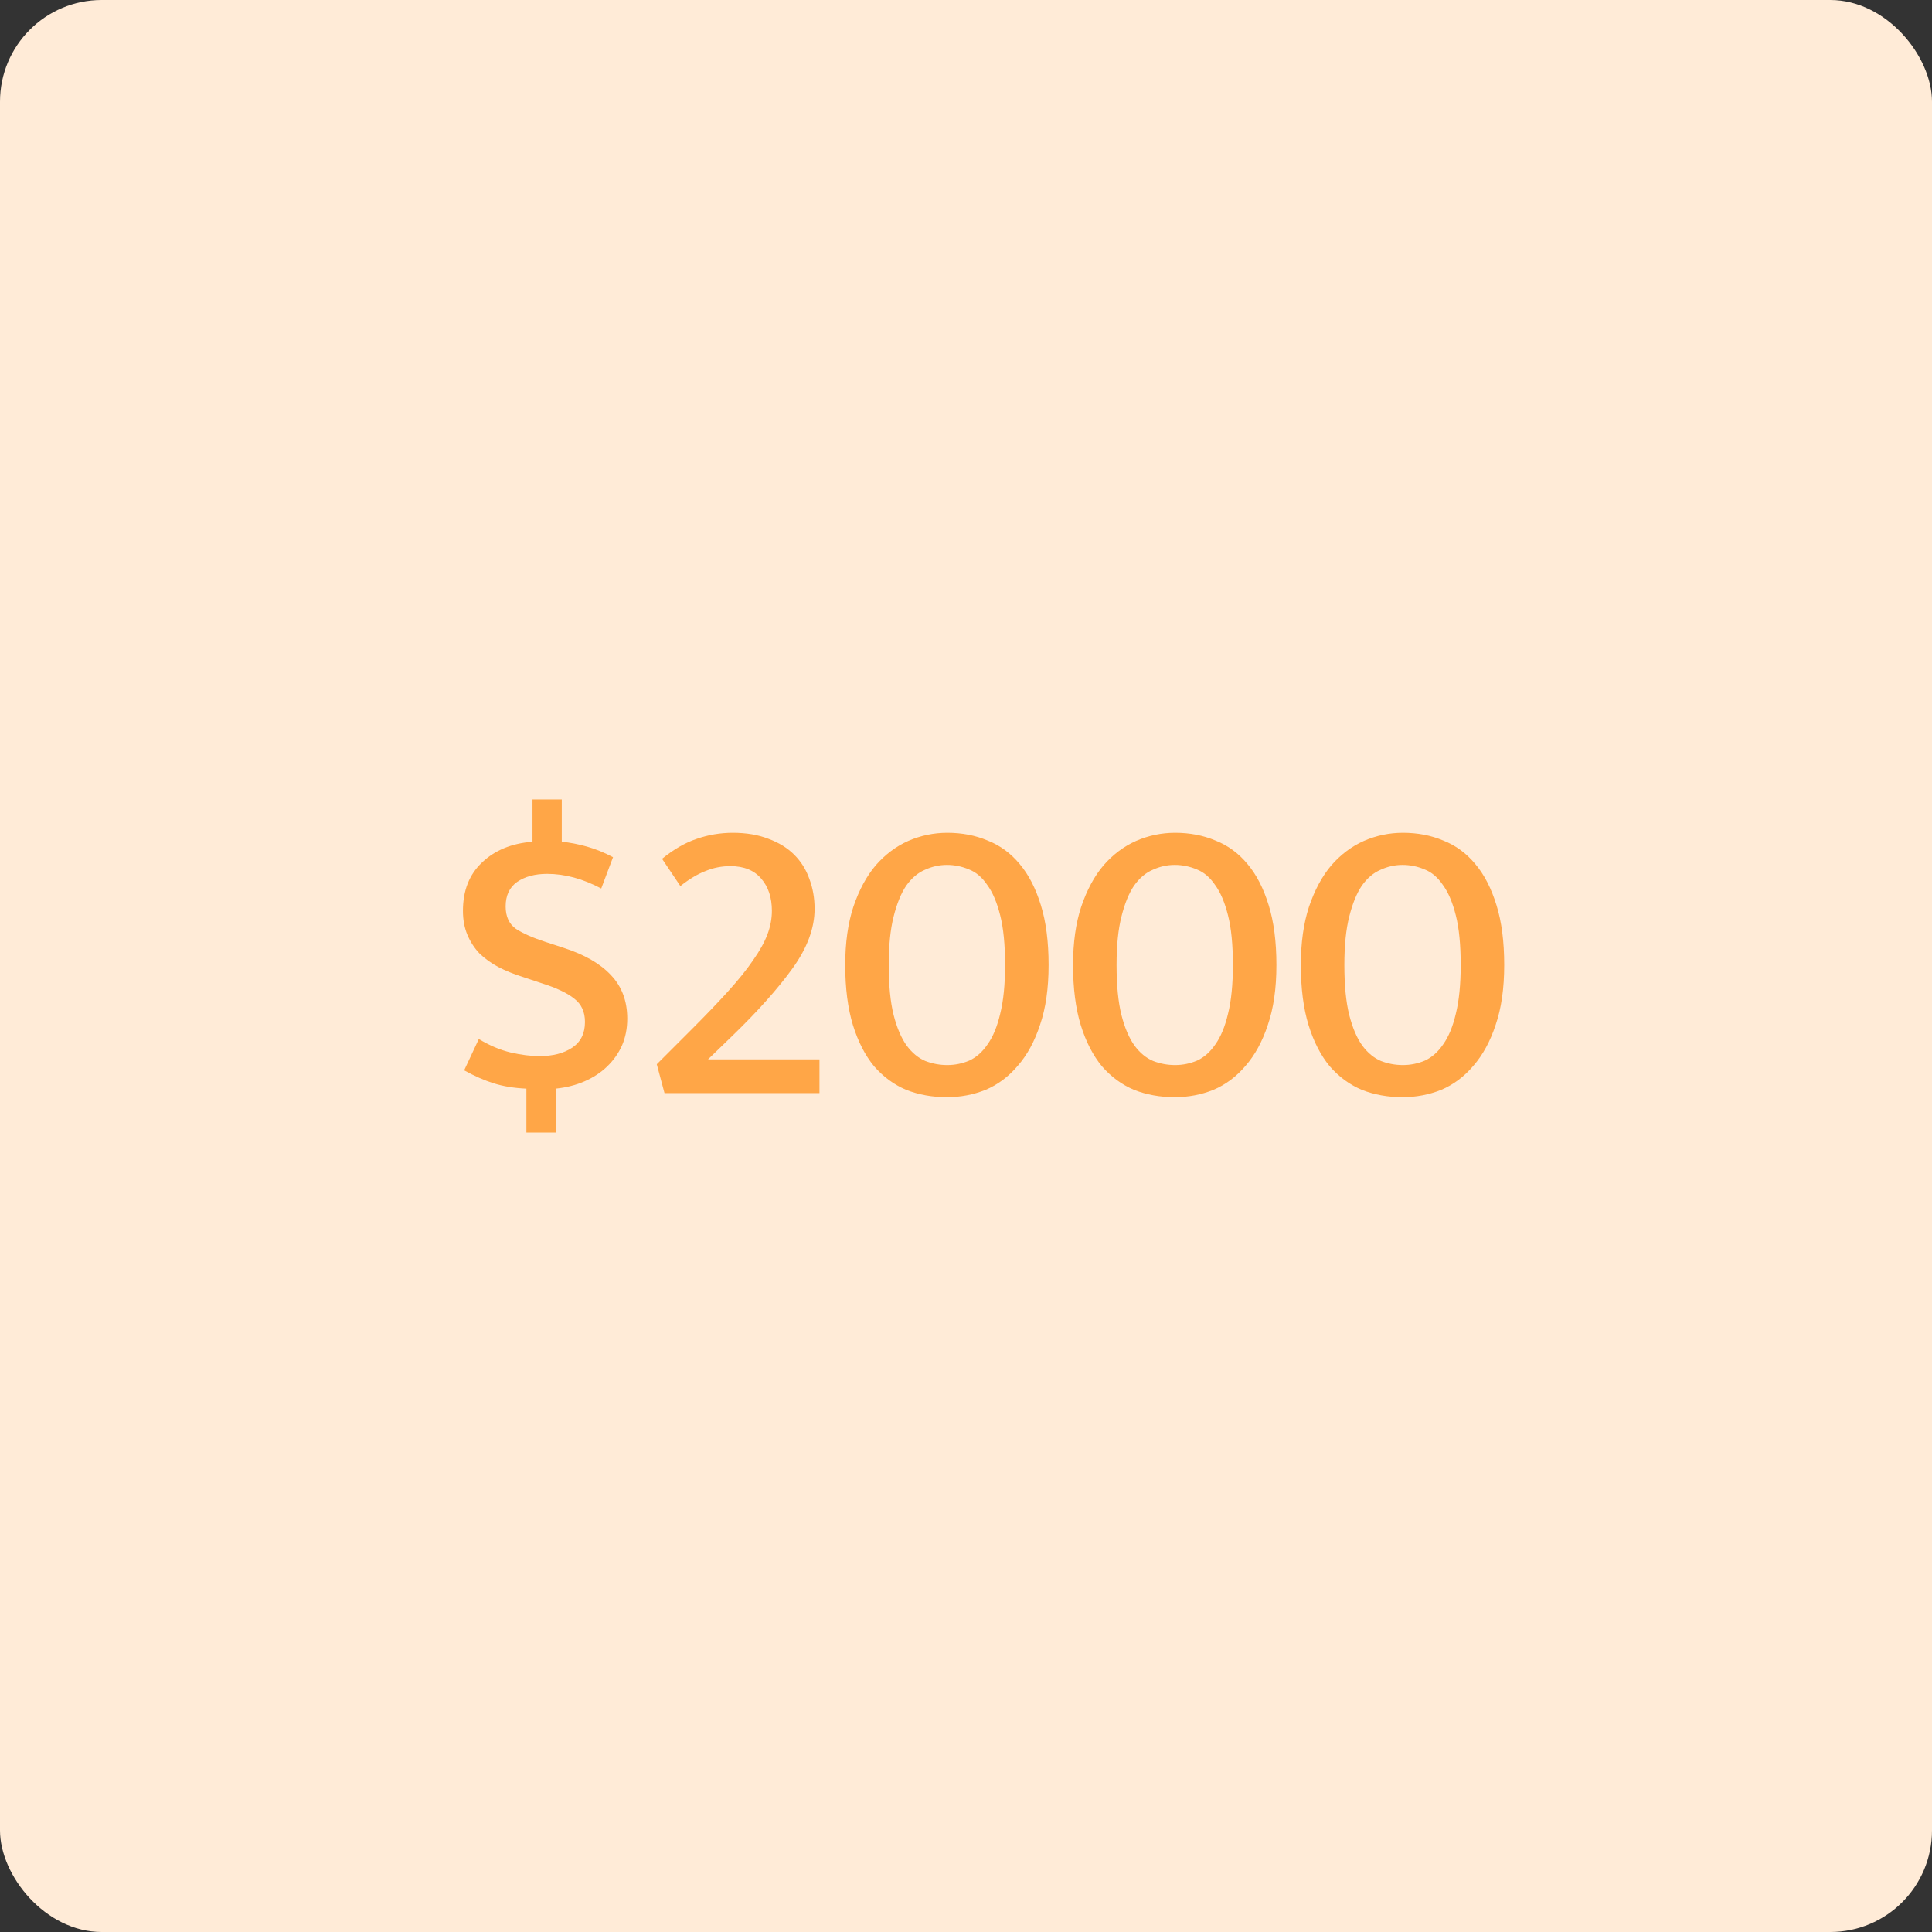 <svg width="76" height="76" viewBox="0 0 76 76" fill="none" xmlns="http://www.w3.org/2000/svg">
<rect x="0" y="0" width="76" height="76" fill="#333333" stroke="none"/>
<rect width="76" height="76" rx="4" fill="#FFEBD7"/>
<path d="M20.947 31.448H22.099V33.112C22.419 33.144 22.75 33.208 23.091 33.304C23.432 33.4 23.773 33.539 24.115 33.72L23.651 34.952C22.925 34.568 22.216 34.376 21.523 34.376C21.043 34.376 20.648 34.483 20.339 34.696C20.04 34.909 19.891 35.229 19.891 35.656C19.891 36.051 20.024 36.344 20.291 36.536C20.568 36.717 20.952 36.888 21.443 37.048L22.179 37.288C23 37.555 23.619 37.912 24.035 38.36C24.462 38.808 24.675 39.379 24.675 40.072C24.675 40.456 24.605 40.808 24.467 41.128C24.328 41.437 24.131 41.715 23.875 41.96C23.63 42.195 23.336 42.387 22.995 42.536C22.654 42.685 22.275 42.781 21.859 42.824V44.552H20.707V42.824C20.227 42.803 19.8 42.733 19.427 42.616C19.053 42.499 18.664 42.328 18.259 42.104L18.835 40.872C19.262 41.128 19.677 41.304 20.083 41.4C20.499 41.496 20.878 41.544 21.219 41.544C21.752 41.544 22.184 41.432 22.515 41.208C22.846 40.984 23.011 40.648 23.011 40.2C23.011 39.805 22.872 39.501 22.595 39.288C22.317 39.064 21.891 38.861 21.315 38.68L20.547 38.424C20.206 38.317 19.891 38.189 19.603 38.04C19.326 37.891 19.08 37.715 18.867 37.512C18.664 37.299 18.504 37.053 18.387 36.776C18.27 36.499 18.211 36.184 18.211 35.832C18.211 35.032 18.462 34.397 18.963 33.928C19.464 33.448 20.125 33.176 20.947 33.112V31.448ZM28.732 34.072C28.39 34.072 28.065 34.136 27.756 34.264C27.446 34.381 27.116 34.579 26.764 34.856L26.044 33.784C26.502 33.411 26.956 33.149 27.404 33C27.862 32.84 28.337 32.76 28.828 32.76C29.361 32.76 29.83 32.84 30.236 33C30.641 33.149 30.977 33.357 31.244 33.624C31.51 33.891 31.708 34.205 31.836 34.568C31.974 34.931 32.044 35.325 32.044 35.752C32.044 36.509 31.756 37.288 31.18 38.088C30.604 38.888 29.814 39.773 28.812 40.744L27.852 41.672H32.236V43H26.14L25.836 41.864L27.212 40.488C27.777 39.923 28.257 39.421 28.652 38.984C29.057 38.536 29.382 38.131 29.628 37.768C29.884 37.405 30.07 37.069 30.188 36.76C30.305 36.451 30.364 36.141 30.364 35.832C30.364 35.309 30.225 34.888 29.948 34.568C29.67 34.237 29.265 34.072 28.732 34.072ZM37.265 32.76C37.841 32.76 38.369 32.861 38.849 33.064C39.34 33.256 39.761 33.565 40.113 33.992C40.465 34.408 40.743 34.947 40.945 35.608C41.148 36.259 41.249 37.043 41.249 37.96C41.249 38.877 41.137 39.661 40.913 40.312C40.7 40.963 40.407 41.501 40.033 41.928C39.671 42.355 39.249 42.669 38.769 42.872C38.289 43.064 37.783 43.16 37.249 43.16C36.673 43.16 36.14 43.064 35.649 42.872C35.169 42.669 34.748 42.36 34.385 41.944C34.033 41.517 33.756 40.979 33.553 40.328C33.351 39.667 33.249 38.877 33.249 37.96C33.249 37.085 33.356 36.323 33.569 35.672C33.793 35.011 34.087 34.467 34.449 34.04C34.823 33.613 35.249 33.293 35.729 33.08C36.22 32.867 36.732 32.76 37.265 32.76ZM34.961 37.96C34.961 38.76 35.025 39.416 35.153 39.928C35.281 40.429 35.452 40.829 35.665 41.128C35.879 41.416 36.124 41.619 36.401 41.736C36.679 41.843 36.967 41.896 37.265 41.896C37.564 41.896 37.852 41.837 38.129 41.72C38.407 41.592 38.647 41.379 38.849 41.08C39.063 40.781 39.228 40.381 39.345 39.88C39.473 39.368 39.537 38.728 39.537 37.96C39.537 37.16 39.473 36.509 39.345 36.008C39.217 35.496 39.047 35.096 38.833 34.808C38.631 34.509 38.391 34.307 38.113 34.2C37.836 34.083 37.548 34.024 37.249 34.024C36.951 34.024 36.663 34.088 36.385 34.216C36.108 34.333 35.863 34.541 35.649 34.84C35.447 35.139 35.281 35.544 35.153 36.056C35.025 36.557 34.961 37.192 34.961 37.96ZM46.227 32.76C46.803 32.76 47.331 32.861 47.811 33.064C48.301 33.256 48.723 33.565 49.075 33.992C49.427 34.408 49.704 34.947 49.907 35.608C50.109 36.259 50.211 37.043 50.211 37.96C50.211 38.877 50.099 39.661 49.875 40.312C49.661 40.963 49.368 41.501 48.995 41.928C48.632 42.355 48.211 42.669 47.731 42.872C47.251 43.064 46.744 43.16 46.211 43.16C45.635 43.16 45.101 43.064 44.611 42.872C44.131 42.669 43.709 42.36 43.347 41.944C42.995 41.517 42.717 40.979 42.515 40.328C42.312 39.667 42.211 38.877 42.211 37.96C42.211 37.085 42.317 36.323 42.531 35.672C42.755 35.011 43.048 34.467 43.411 34.04C43.784 33.613 44.211 33.293 44.691 33.08C45.181 32.867 45.693 32.76 46.227 32.76ZM43.923 37.96C43.923 38.76 43.987 39.416 44.115 39.928C44.243 40.429 44.413 40.829 44.627 41.128C44.84 41.416 45.085 41.619 45.363 41.736C45.64 41.843 45.928 41.896 46.227 41.896C46.525 41.896 46.813 41.837 47.091 41.72C47.368 41.592 47.608 41.379 47.811 41.08C48.024 40.781 48.189 40.381 48.307 39.88C48.435 39.368 48.499 38.728 48.499 37.96C48.499 37.16 48.435 36.509 48.307 36.008C48.179 35.496 48.008 35.096 47.795 34.808C47.592 34.509 47.352 34.307 47.075 34.2C46.797 34.083 46.509 34.024 46.211 34.024C45.912 34.024 45.624 34.088 45.347 34.216C45.069 34.333 44.824 34.541 44.611 34.84C44.408 35.139 44.243 35.544 44.115 36.056C43.987 36.557 43.923 37.192 43.923 37.96ZM55.188 32.76C55.764 32.76 56.292 32.861 56.772 33.064C57.263 33.256 57.684 33.565 58.036 33.992C58.388 34.408 58.665 34.947 58.868 35.608C59.071 36.259 59.172 37.043 59.172 37.96C59.172 38.877 59.06 39.661 58.836 40.312C58.623 40.963 58.329 41.501 57.956 41.928C57.593 42.355 57.172 42.669 56.692 42.872C56.212 43.064 55.705 43.16 55.172 43.16C54.596 43.16 54.062 43.064 53.572 42.872C53.092 42.669 52.67 42.36 52.308 41.944C51.956 41.517 51.678 40.979 51.476 40.328C51.273 39.667 51.172 38.877 51.172 37.96C51.172 37.085 51.279 36.323 51.492 35.672C51.716 35.011 52.009 34.467 52.372 34.04C52.745 33.613 53.172 33.293 53.652 33.08C54.142 32.867 54.654 32.76 55.188 32.76ZM52.884 37.96C52.884 38.76 52.948 39.416 53.076 39.928C53.204 40.429 53.374 40.829 53.588 41.128C53.801 41.416 54.047 41.619 54.324 41.736C54.601 41.843 54.889 41.896 55.188 41.896C55.486 41.896 55.775 41.837 56.052 41.72C56.329 41.592 56.569 41.379 56.772 41.08C56.985 40.781 57.151 40.381 57.268 39.88C57.396 39.368 57.46 38.728 57.46 37.96C57.46 37.16 57.396 36.509 57.268 36.008C57.14 35.496 56.969 35.096 56.756 34.808C56.553 34.509 56.313 34.307 56.036 34.2C55.758 34.083 55.471 34.024 55.172 34.024C54.873 34.024 54.585 34.088 54.308 34.216C54.031 34.333 53.785 34.541 53.572 34.84C53.369 35.139 53.204 35.544 53.076 36.056C52.948 36.557 52.884 37.192 52.884 37.96Z" fill="#FFA647"/>
</svg>
